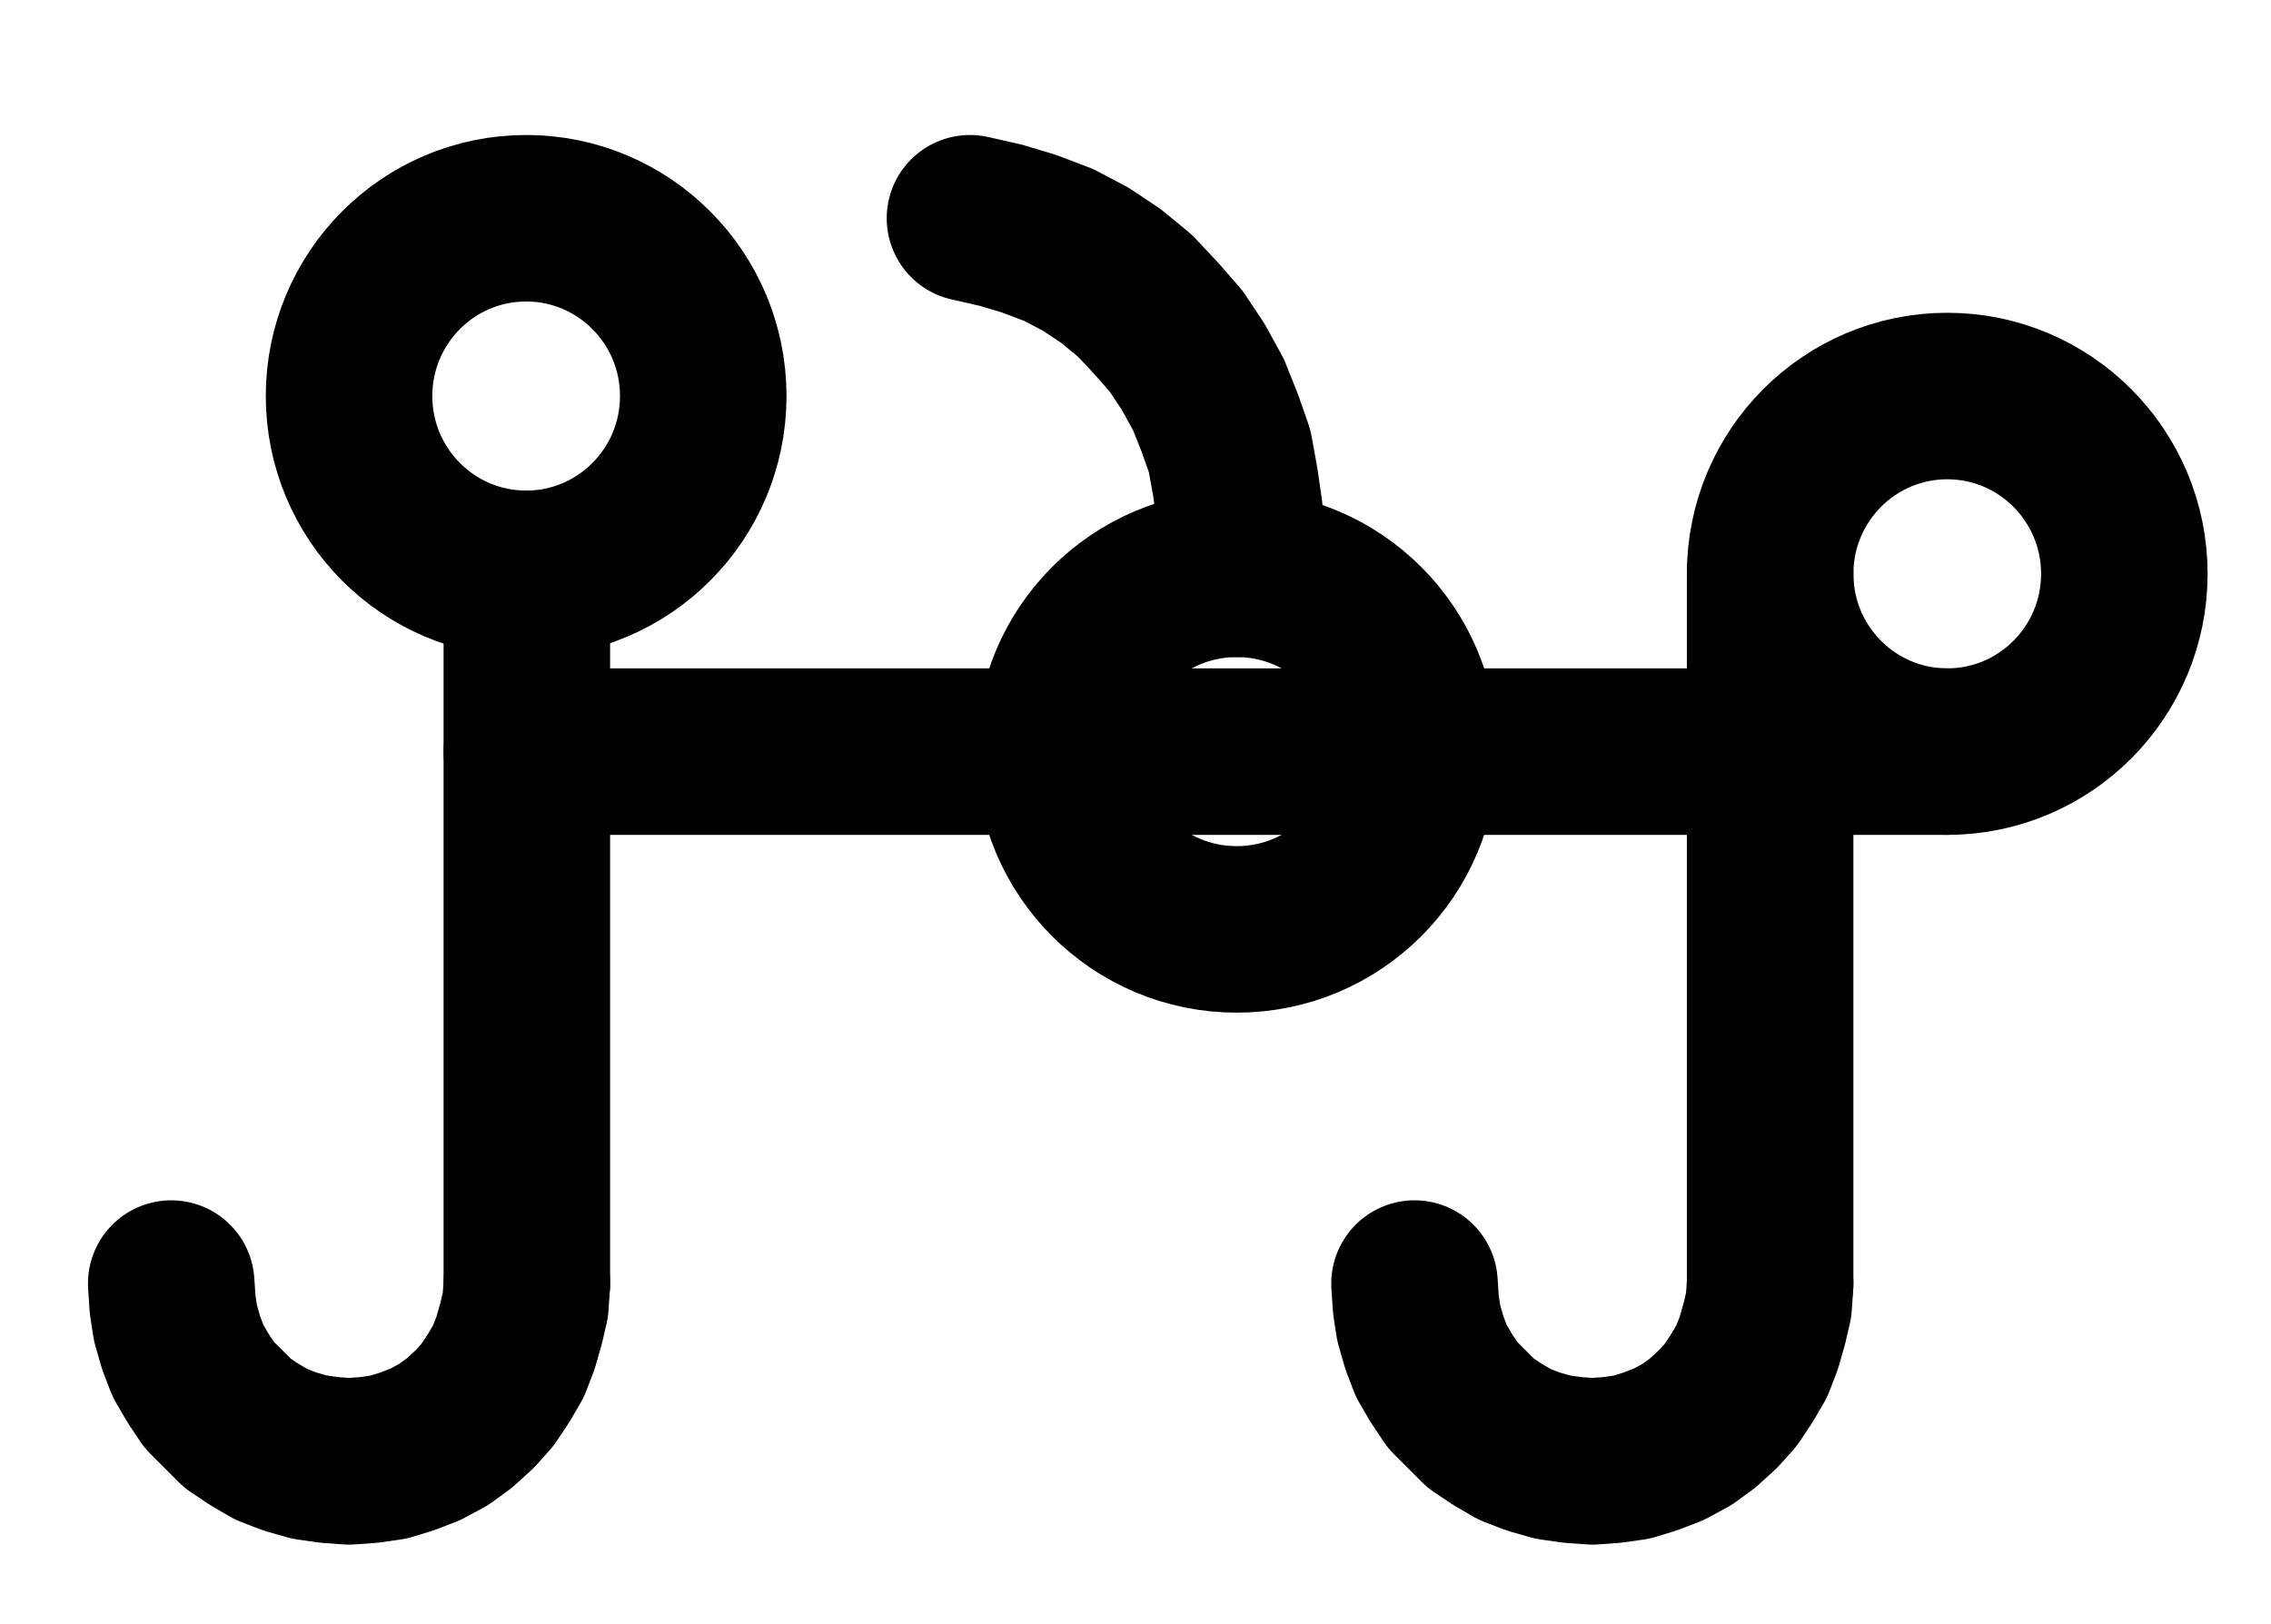 <?xml version="1.0" encoding="UTF-8" standalone="no"?>
<!-- Created with Inkscape (http://www.inkscape.org/) -->

<svg
   version="1.1"
   id="svg1"
   width="257.48"
   height="184.2"
   viewBox="0 0 257.48 184.2"
   sodipodi:docname="Gum4.pdf"
   xmlns:inkscape="http://www.inkscape.org/namespaces/inkscape"
   xmlns:sodipodi="http://sodipodi.sourceforge.net/DTD/sodipodi-0.dtd"
   xmlns="http://www.w3.org/2000/svg"
   xmlns:svg="http://www.w3.org/2000/svg">
  <defs
     id="defs1">
    <clipPath
       clipPathUnits="userSpaceOnUse"
       id="clipPath2">
      <path
         d="M 0,0.16 V 1122.56 H 793.6 V 0.16 Z"
         transform="translate(-189.12,-580.16)"
         clip-rule="evenodd"
         id="path2" />
    </clipPath>
    <clipPath
       clipPathUnits="userSpaceOnUse"
       id="clipPath4">
      <path
         d="M 0,0.16 V 1122.56 H 793.6 V 0.16 Z"
         transform="translate(-269.76,-620.48)"
         clip-rule="evenodd"
         id="path4" />
    </clipPath>
    <clipPath
       clipPathUnits="userSpaceOnUse"
       id="clipPath6">
      <path
         d="M 0,0.16 V 1122.56 H 793.6 V 0.16 Z"
         transform="translate(-350.24,-600.32)"
         clip-rule="evenodd"
         id="path6" />
    </clipPath>
    <clipPath
       clipPathUnits="userSpaceOnUse"
       id="clipPath8">
      <path
         d="M 0,0.16 V 1122.56 H 793.6 V 0.16 Z"
         transform="translate(3.3333333e-6)"
         clip-rule="evenodd"
         id="path8" />
    </clipPath>
    <clipPath
       clipPathUnits="userSpaceOnUse"
       id="clipPath10">
      <path
         d="M 0,0.16 V 1122.56 H 793.6 V 0.16 Z"
         transform="translate(-128.8,-680.8)"
         clip-rule="evenodd"
         id="path10" />
    </clipPath>
    <clipPath
       clipPathUnits="userSpaceOnUse"
       id="clipPath12">
      <path
         d="M 0,0.16 V 1122.56 H 793.6 V 0.16 Z"
         transform="translate(3.3333333e-6)"
         clip-rule="evenodd"
         id="path12" />
    </clipPath>
    <clipPath
       clipPathUnits="userSpaceOnUse"
       id="clipPath14">
      <path
         d="M 0,0.16 V 1122.56 H 793.6 V 0.16 Z"
         transform="translate(-269.76,-680.8)"
         clip-rule="evenodd"
         id="path14" />
    </clipPath>
    <clipPath
       clipPathUnits="userSpaceOnUse"
       id="clipPath16">
      <path
         d="M 0,0.16 V 1122.56 H 793.6 V 0.16 Z"
         transform="translate(3.3333333e-6)"
         clip-rule="evenodd"
         id="path16" />
    </clipPath>
    <clipPath
       clipPathUnits="userSpaceOnUse"
       id="clipPath18">
      <path
         d="M 0,0.16 V 1122.56 H 793.6 V 0.16 Z"
         transform="translate(-249.6,-600.32)"
         clip-rule="evenodd"
         id="path18" />
    </clipPath>
  </defs>
  <sodipodi:namedview
     id="namedview1"
     pagecolor="#505050"
     bordercolor="#eeeeee"
     borderopacity="1"
     inkscape:showpageshadow="0"
     inkscape:pageopacity="0"
     inkscape:pagecheckerboard="0"
     inkscape:deskcolor="#505050">
    <inkscape:page
       x="0"
       y="0"
       inkscape:label="1"
       id="page1"
       width="257.48"
       height="184.2"
       margin="0"
       bleed="0" />
  </sodipodi:namedview>
  <g
     id="g1"
     inkscape:groupmode="layer"
     inkscape:label="1">
    <path
       id="path1"
       d="m 0,0 c 0,-11.13 -8.99,-20.16 -20.08,-20.16 -11.09,0 -20.08,9.03 -20.08,20.16 0,11.13 8.99,20.16 20.08,20.16 C -8.99,20.16 0,11.13 0,0 Z"
       style="fill:none;stroke:#000000;stroke-width:18.88;stroke-linecap:round;stroke-linejoin:round;stroke-miterlimit:10;stroke-dasharray:none;stroke-opacity:1"
       transform="translate(79.733,44.907)"
       clip-path="url(#clipPath2)" />
    <path
       id="path3"
       d="m 0,0 c 0,-11.13 -9.02,-20.16 -20.16,-20.16 -11.14,0 -20.16,9.03 -20.16,20.16 0,11.13 9.02,20.16 20.16,20.16 C -9.02,20.16 0,11.13 0,0 Z"
       style="fill:none;stroke:#000000;stroke-width:18.88;stroke-linecap:round;stroke-linejoin:round;stroke-miterlimit:10;stroke-dasharray:none;stroke-opacity:1"
       transform="translate(160.373,85.227)"
       clip-path="url(#clipPath4)" />
    <path
       id="path5"
       d="m 0,0 c 0,-11.13 -8.99,-20.16 -20.08,-20.16 -11.09,0 -20.08,9.03 -20.08,20.16 0,11.13 8.99,20.16 20.08,20.16 C -8.99,20.16 0,11.13 0,0 Z"
       style="fill:none;stroke:#000000;stroke-width:18.88;stroke-linecap:round;stroke-linejoin:round;stroke-miterlimit:10;stroke-dasharray:none;stroke-opacity:1"
       transform="translate(240.853,65.067)"
       clip-path="url(#clipPath6)" />
    <path
       id="path7"
       d="m 169.12,600.32 v 80.48"
       style="fill:none;stroke:#000000;stroke-width:18.88;stroke-linecap:round;stroke-linejoin:round;stroke-miterlimit:10;stroke-dasharray:none;stroke-opacity:1"
       transform="translate(-109.387,-535.253)"
       clip-path="url(#clipPath8)" />
    <path
       id="path9"
       d="m 0,0 0.16,2.4 0.32,2.08 0.64,2.24 0.8,2.08 1.12,1.92 1.28,1.92 1.6,1.6 1.6,1.6 1.92,1.28 1.92,1.12 2.08,0.8 2.24,0.64 2.24,0.32 2.24,0.16 2.24,-0.16 2.24,-0.32 2.08,-0.64 2.08,-0.8 2.08,-1.12 1.76,-1.28 1.76,-1.6 L 35.84,12.64 37.12,10.72 38.24,8.8 39.04,6.72 39.68,4.48 40.16,2.4 40.32,0"
       style="fill:none;stroke:#000000;stroke-width:18.88;stroke-linecap:round;stroke-linejoin:round;stroke-miterlimit:10;stroke-dasharray:none;stroke-opacity:1"
       transform="translate(19.413,145.547)"
       clip-path="url(#clipPath10)" />
    <path
       id="path11"
       d="m 310.08,600.32 v 80.48"
       style="fill:none;stroke:#000000;stroke-width:18.88;stroke-linecap:round;stroke-linejoin:round;stroke-miterlimit:10;stroke-dasharray:none;stroke-opacity:1"
       transform="translate(-109.387,-535.253)"
       clip-path="url(#clipPath12)" />
    <path
       id="path13"
       d="m 0,0 0.16,2.4 0.32,2.08 0.64,2.24 0.8,2.08 1.12,1.92 1.28,1.92 1.6,1.6 1.6,1.6 1.92,1.28 1.92,1.12 2.08,0.8 2.24,0.64 2.24,0.32 2.24,0.16 2.24,-0.16 2.24,-0.32 2.08,-0.64 2.08,-0.8 2.08,-1.12 1.76,-1.28 1.76,-1.6 L 35.84,12.64 37.12,10.72 38.24,8.8 39.04,6.72 39.68,4.48 40.16,2.4 40.32,0"
       style="fill:none;stroke:#000000;stroke-width:18.88;stroke-linecap:round;stroke-linejoin:round;stroke-miterlimit:10;stroke-dasharray:none;stroke-opacity:1"
       transform="translate(160.373,145.547)"
       clip-path="url(#clipPath14)" />
    <path
       id="path15"
       d="m 169.12,620.48 h 160.96"
       style="fill:none;stroke:#000000;stroke-width:18.88;stroke-linecap:round;stroke-linejoin:round;stroke-miterlimit:10;stroke-dasharray:none;stroke-opacity:1"
       transform="translate(-109.387,-535.253)"
       clip-path="url(#clipPath16)" />
    <path
       id="path17"
       d="M 0,0 0.32,-3.52 V -7.04 L -0.16,-10.4 -0.8,-13.92 -1.92,-17.12 -3.2,-20.32 -4.96,-23.52 -6.88,-26.4 -9.12,-28.96 -11.52,-31.52 -14.24,-33.76 -17.12,-35.68 -20.16,-37.28 -23.52,-38.56 -26.72,-39.52 -30.24,-40.32"
       style="fill:none;stroke:#000000;stroke-width:18.88;stroke-linecap:round;stroke-linejoin:round;stroke-miterlimit:10;stroke-dasharray:none;stroke-opacity:1"
       transform="translate(140.213,65.067)"
       clip-path="url(#clipPath18)" />
  </g>
</svg>
